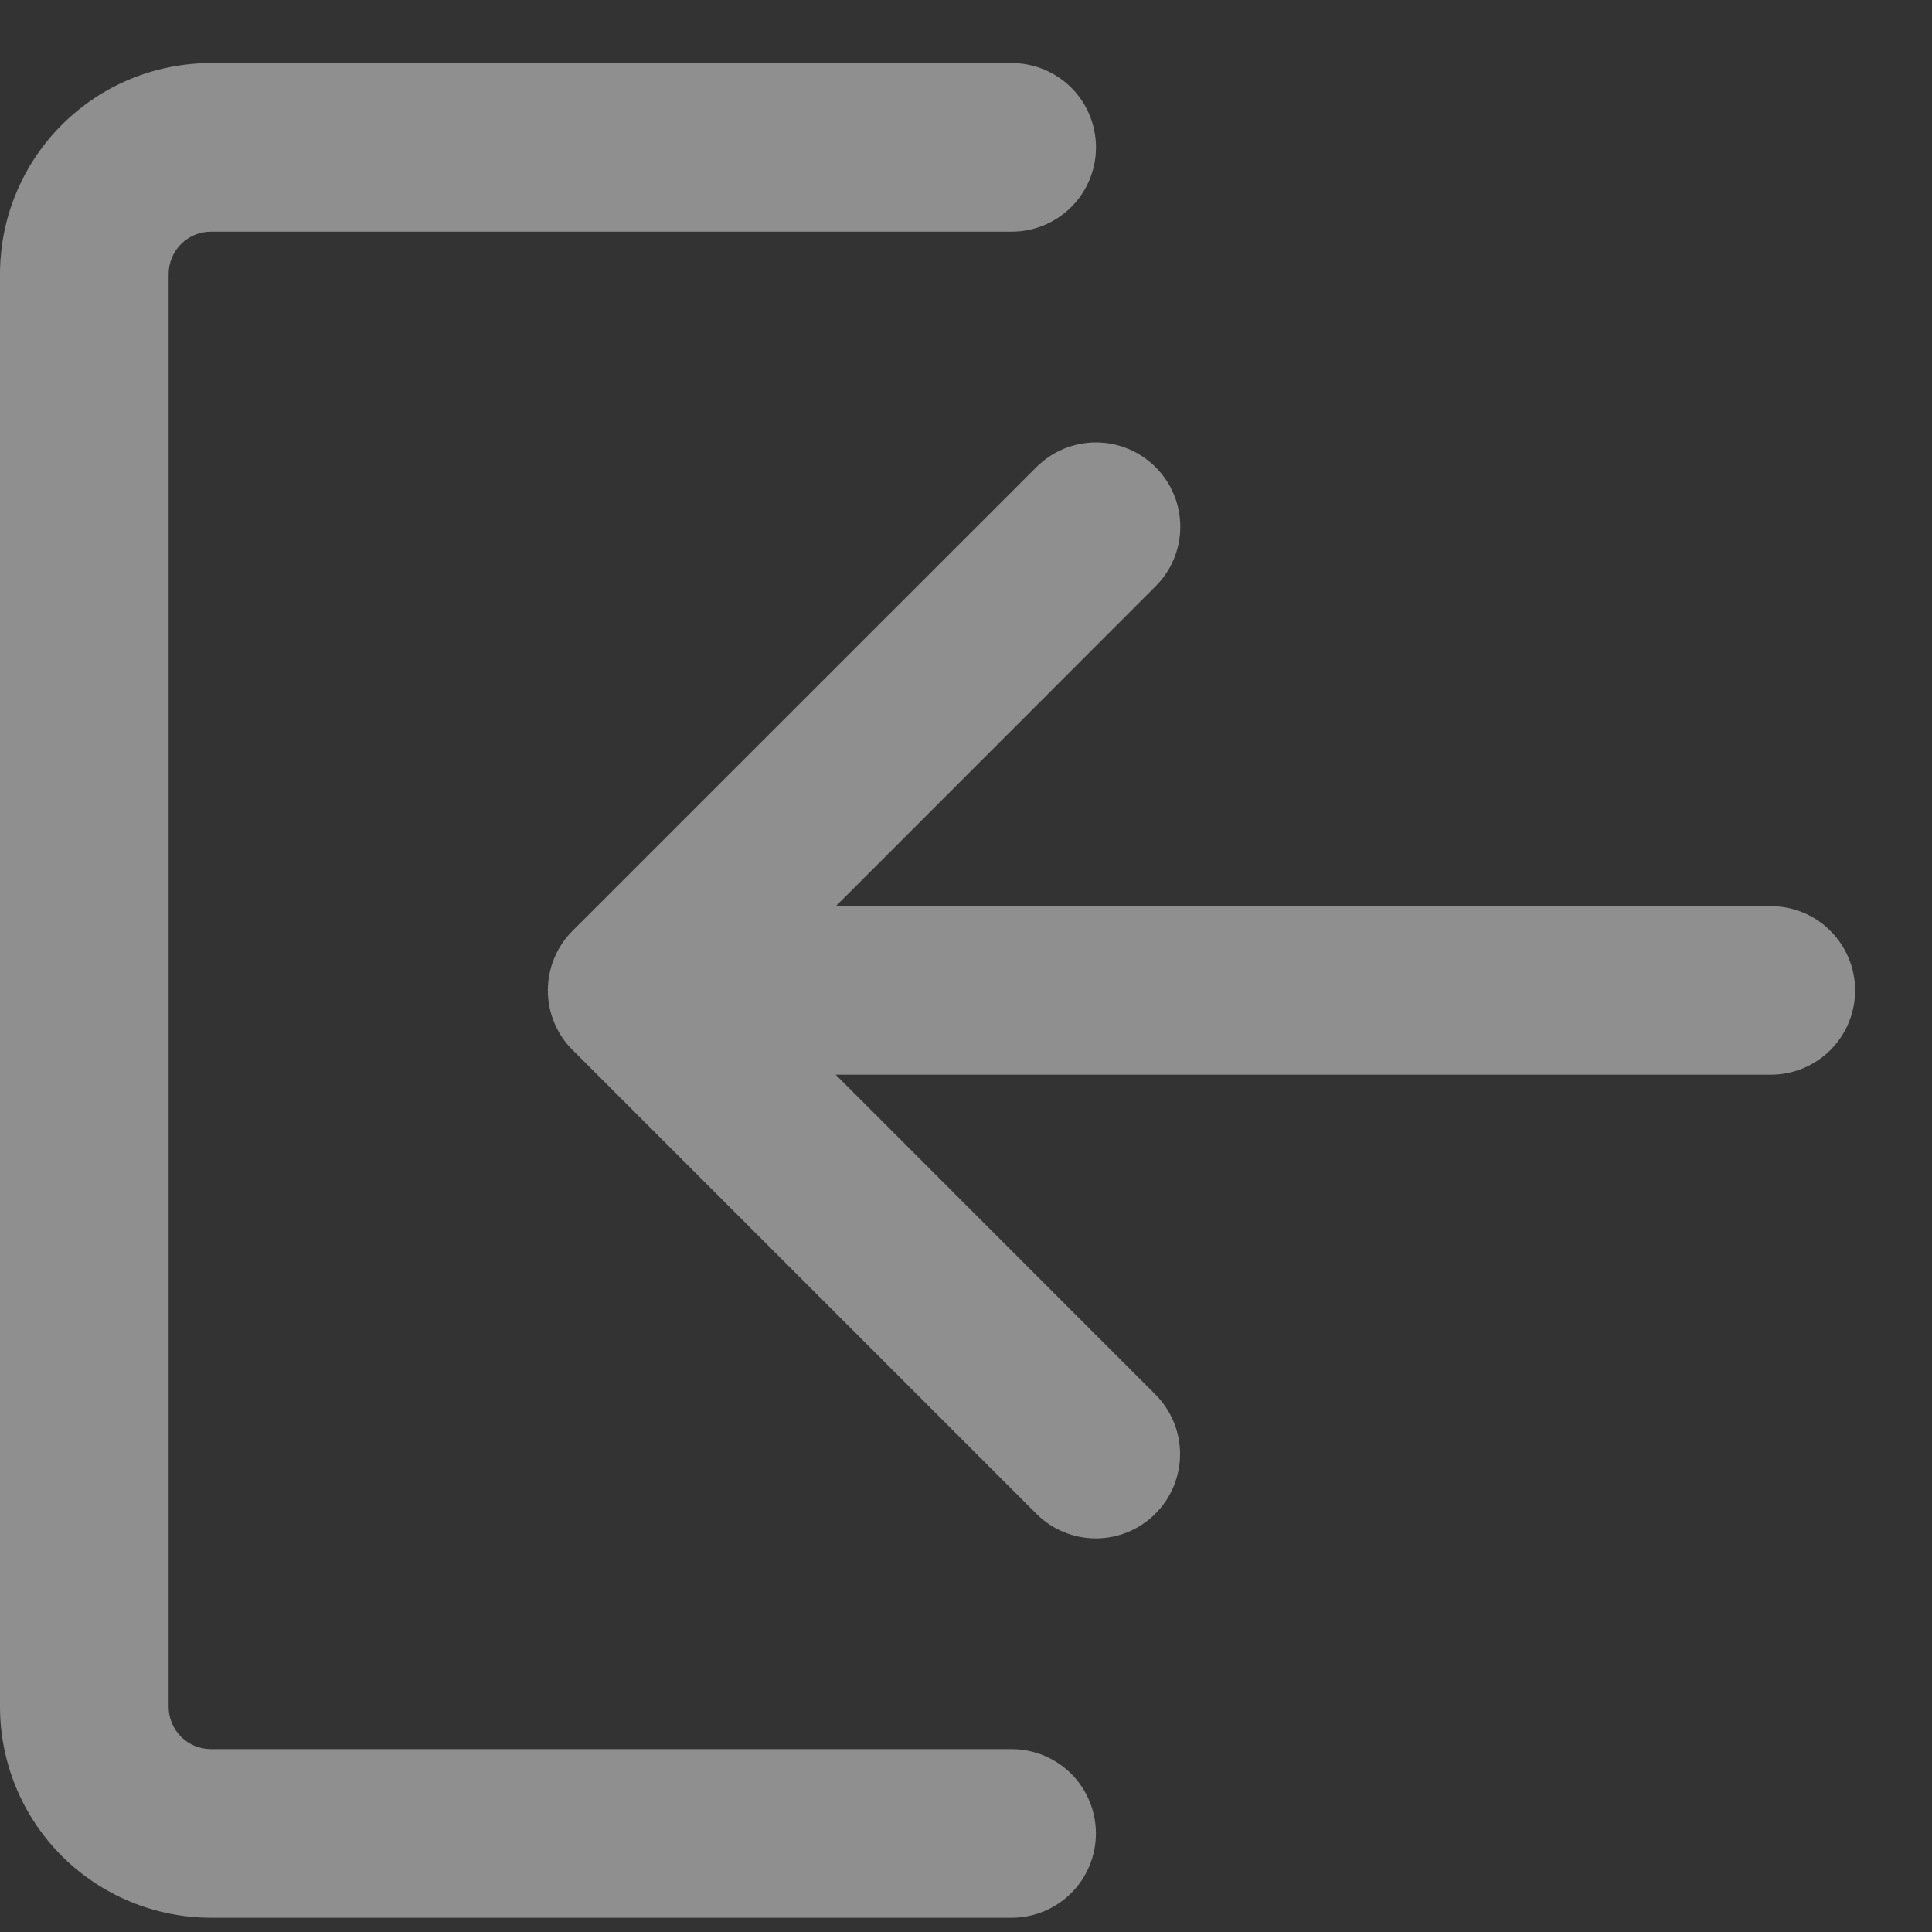 <svg width="25" height="25" viewBox="0 0 25 25" fill="none" xmlns="http://www.w3.org/2000/svg">
<rect x="0" y="0" width="25" height="25" fill="#333333" stroke="none"/>
<path d="M10.816 11.726L14.953 7.587C15.158 7.383 15.273 7.105 15.273 6.816C15.273 6.527 15.158 6.249 14.953 6.045C14.748 5.84 14.471 5.725 14.182 5.725C13.893 5.725 13.615 5.84 13.411 6.045L7.409 12.045C7.307 12.146 7.227 12.266 7.172 12.399C7.117 12.531 7.089 12.673 7.089 12.816C7.089 12.959 7.117 13.101 7.172 13.233C7.227 13.366 7.307 13.486 7.409 13.587L13.409 19.587C13.613 19.792 13.891 19.907 14.18 19.907C14.469 19.907 14.746 19.792 14.951 19.587C15.155 19.383 15.27 19.105 15.27 18.816C15.27 18.527 15.155 18.249 14.951 18.045L10.814 13.907H22.914C23.203 13.907 23.481 13.793 23.685 13.588C23.89 13.383 24.005 13.106 24.005 12.816C24.005 12.527 23.89 12.25 23.685 12.045C23.481 11.84 23.203 11.726 22.914 11.726H10.816ZM13.091 2.998C13.381 2.998 13.658 2.883 13.863 2.678C14.068 2.474 14.182 2.196 14.182 1.907C14.182 1.618 14.068 1.34 13.863 1.135C13.658 0.931 13.381 0.816 13.091 0.816H2.732C2.373 0.816 2.018 0.886 1.686 1.023C1.355 1.16 1.054 1.361 0.8 1.615C0.546 1.869 0.345 2.17 0.208 2.501C0.07 2.833 -0 3.188 1.99765e-07 3.547V22.085C1.73577e-07 22.444 0.071 22.799 0.208 23.13C0.345 23.462 0.547 23.763 0.8 24.017C1.054 24.27 1.355 24.471 1.686 24.608C2.018 24.745 2.373 24.816 2.732 24.816H13.09C13.38 24.816 13.657 24.701 13.862 24.496C14.066 24.292 14.181 24.014 14.181 23.725C14.181 23.436 14.066 23.158 13.862 22.953C13.657 22.749 13.38 22.634 13.09 22.634H2.732C2.66 22.634 2.588 22.62 2.521 22.593C2.455 22.565 2.394 22.525 2.343 22.474C2.292 22.423 2.251 22.362 2.224 22.295C2.196 22.229 2.182 22.157 2.182 22.085V3.547C2.182 3.474 2.196 3.403 2.224 3.336C2.251 3.27 2.292 3.209 2.343 3.158C2.394 3.107 2.455 3.067 2.521 3.039C2.588 3.012 2.66 2.998 2.732 2.998H13.091Z" fill="white" fill-opacity="0.45"/>
</svg>
